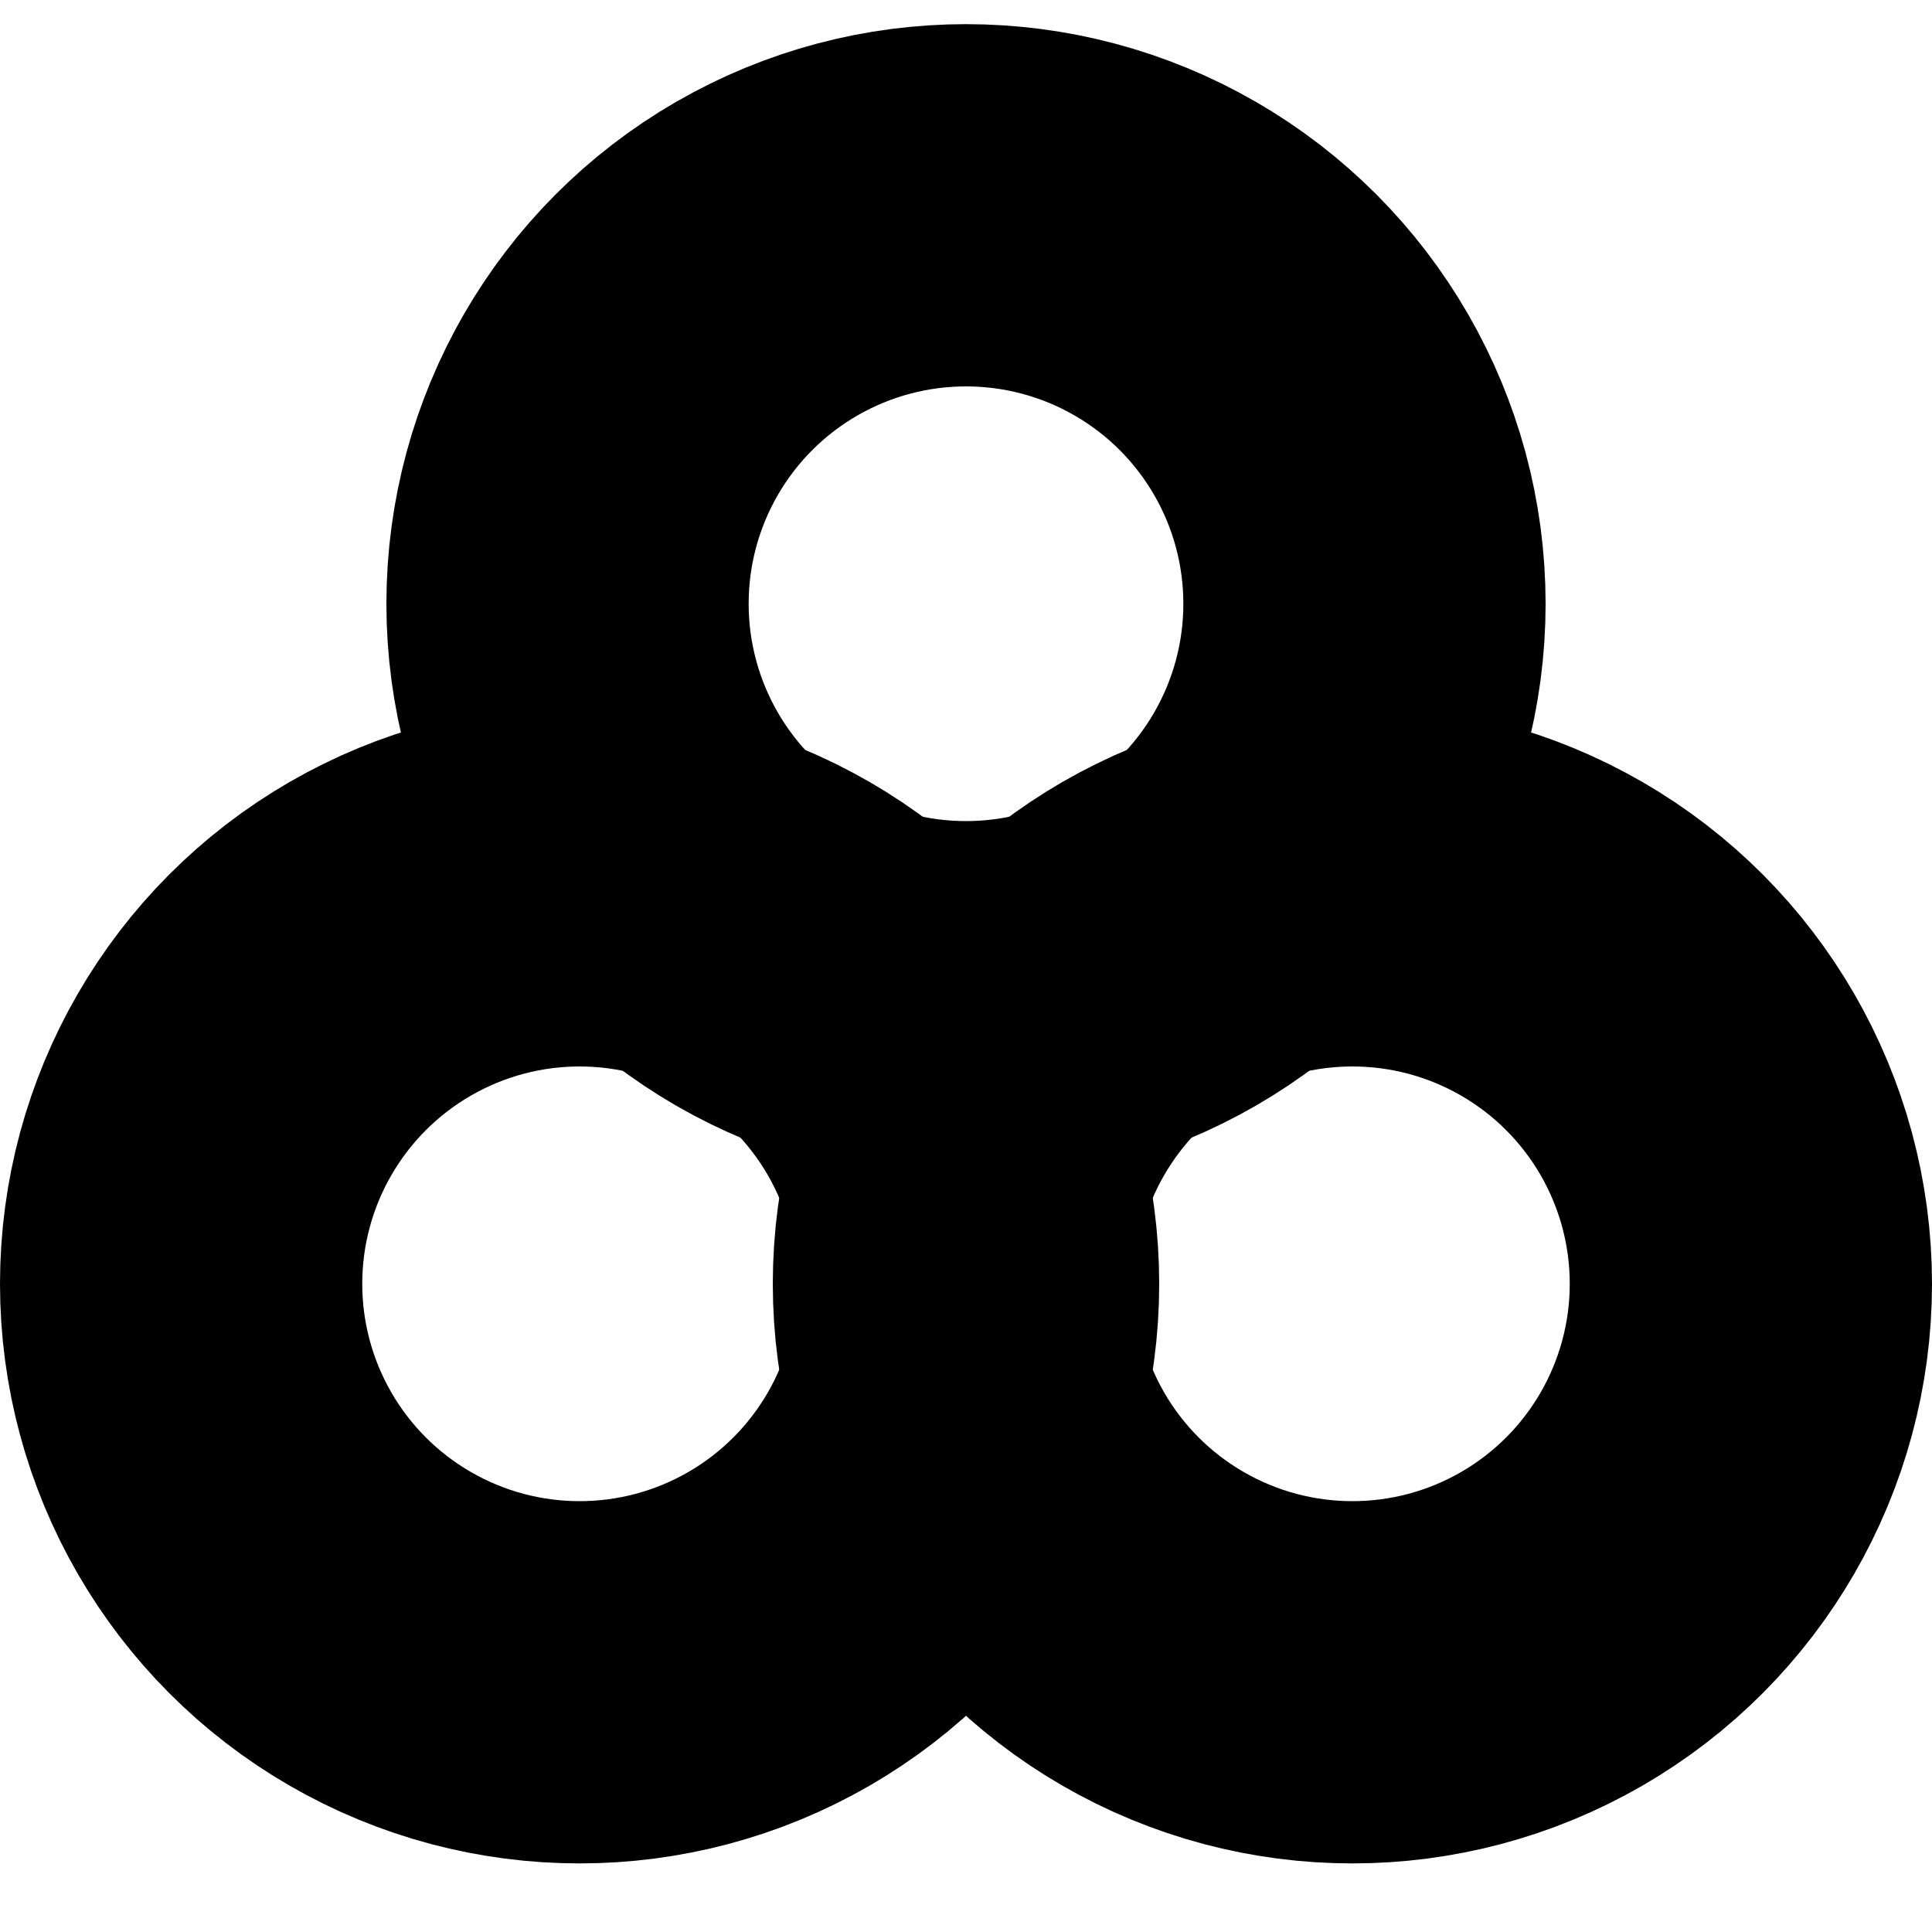 <svg width="16" height="16" viewBox="0 0 16 16" fill="none" xmlns="http://www.w3.org/2000/svg">
<circle cx="4.8" cy="10.632" r="3.3" stroke="black" stroke-width="3"/>
<circle cx="11.2" cy="10.632" r="3.3" stroke="black" stroke-width="3"/>
<circle cx="8" cy="5" r="3.3" stroke="black" stroke-width="3"/>
</svg>
